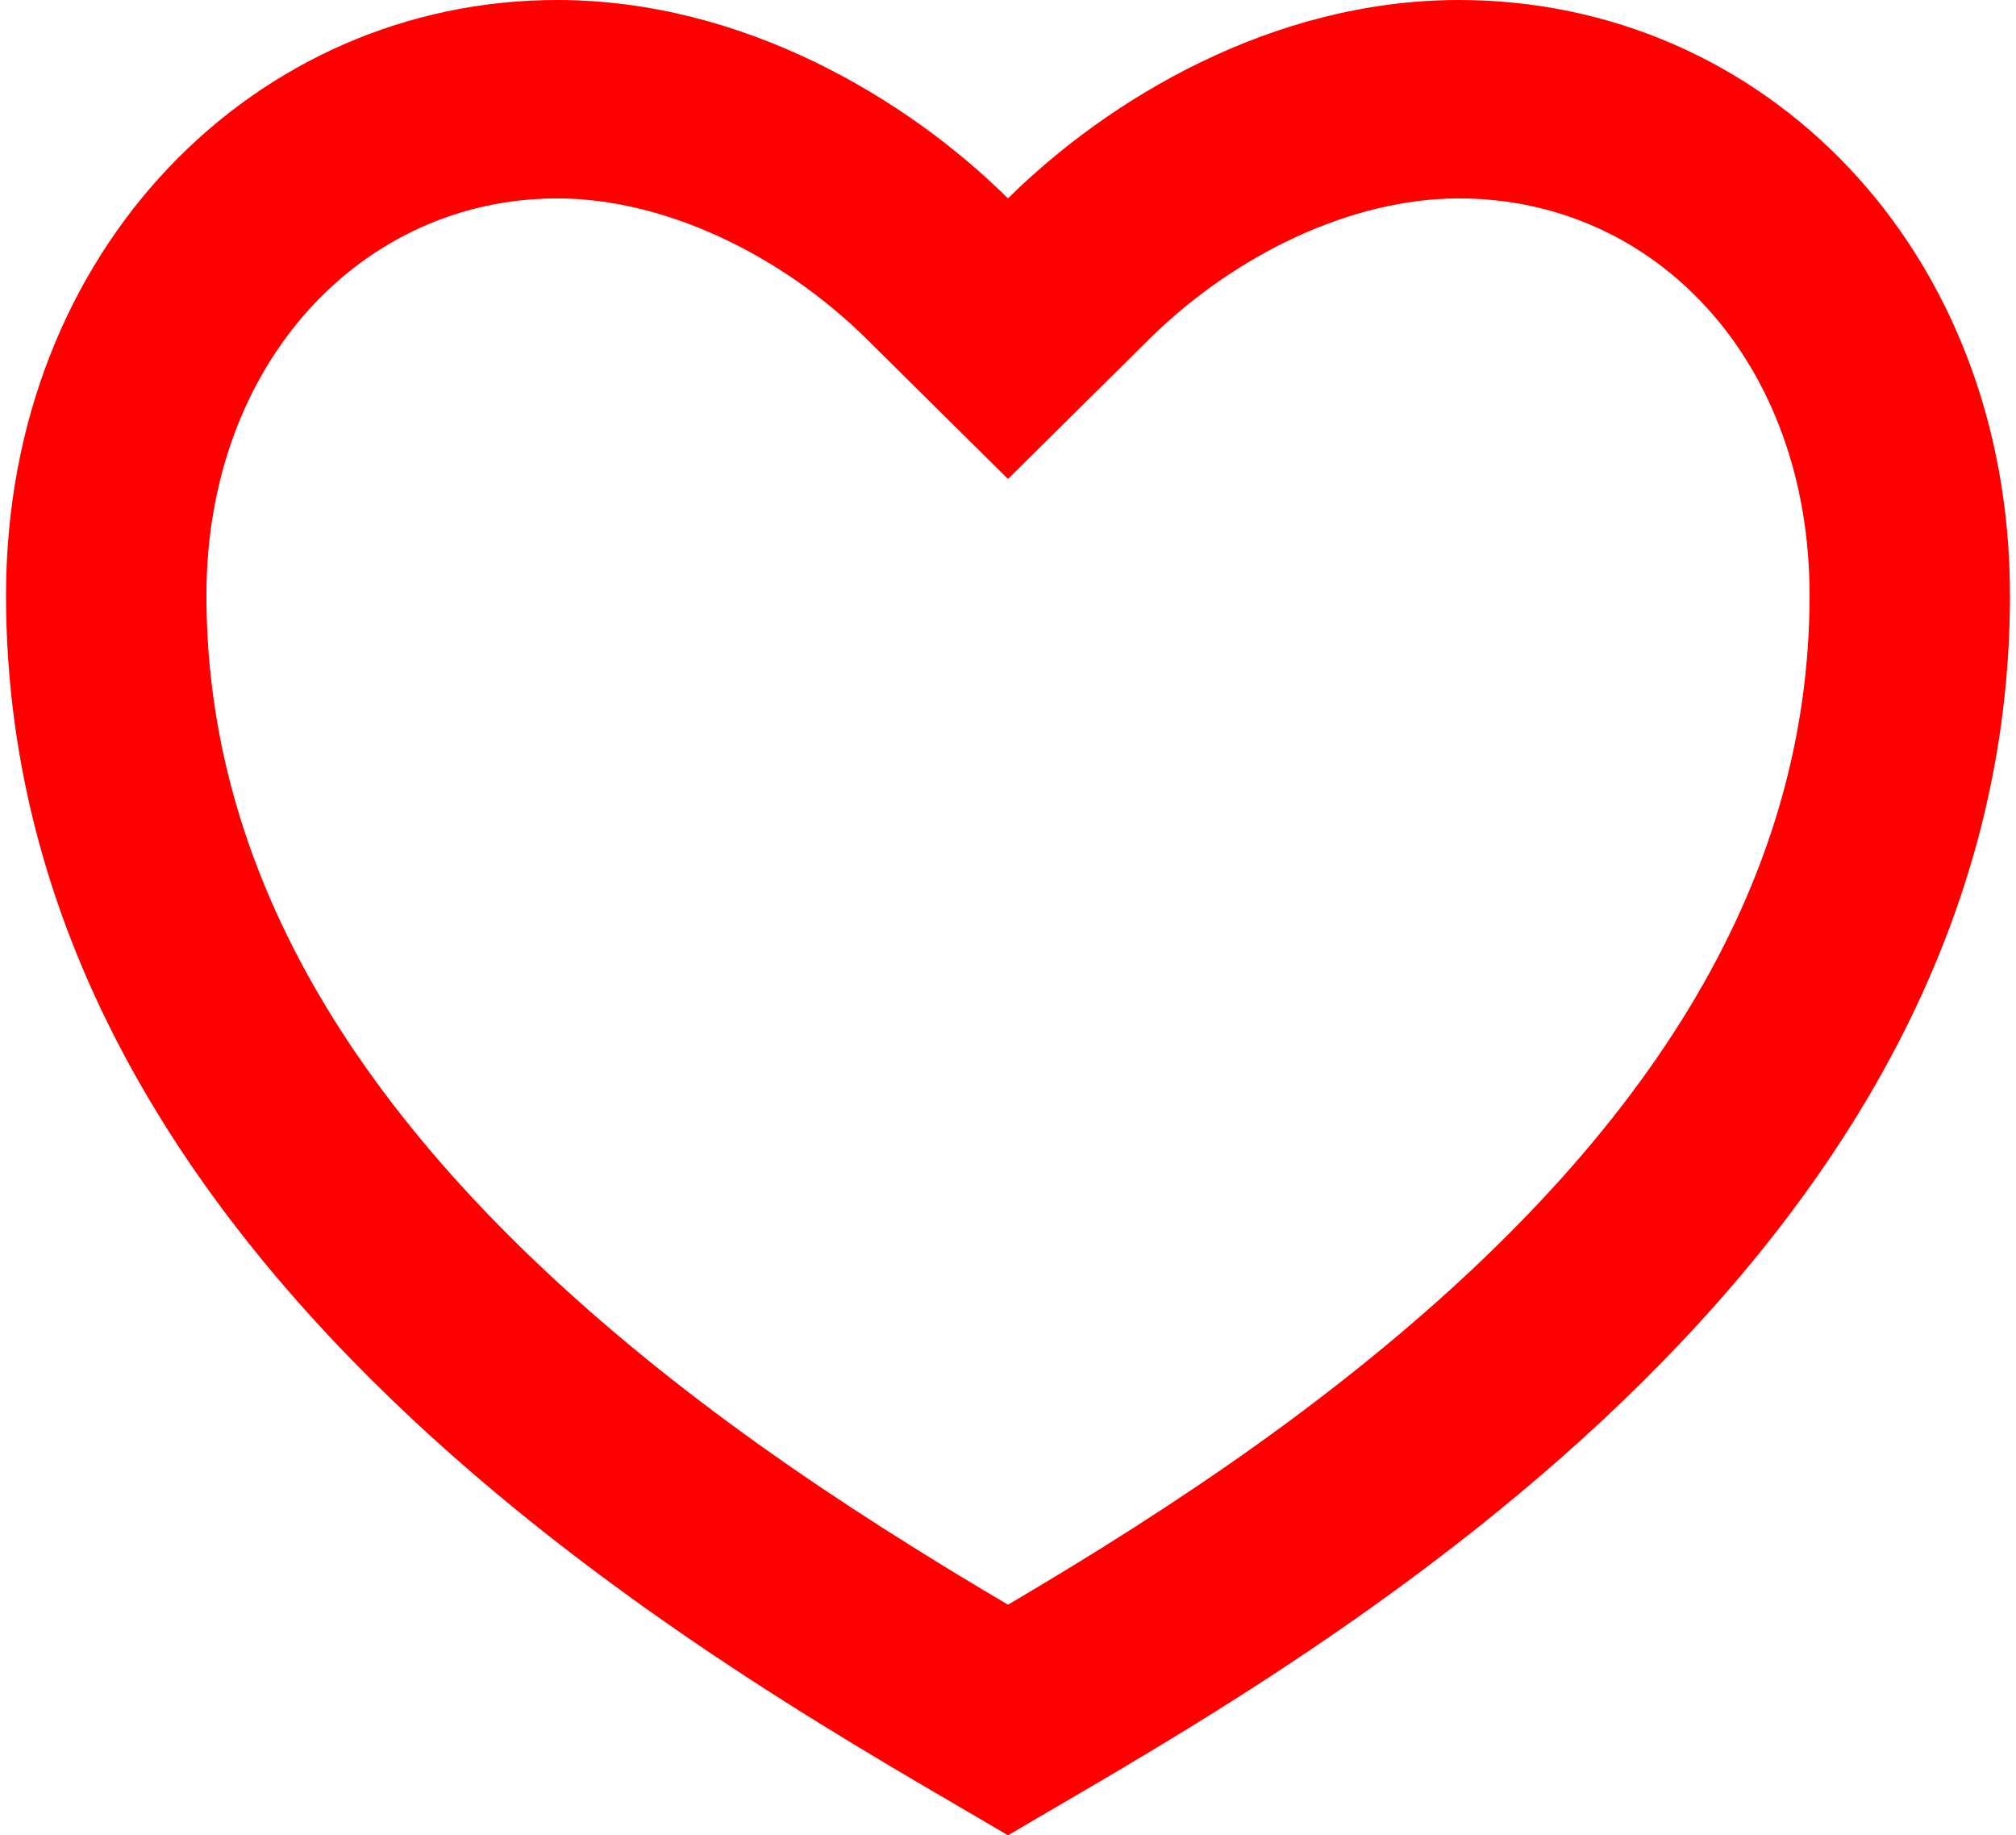 <svg width="167" height="152" viewBox="0 0 167 152" fill="none" xmlns="http://www.w3.org/2000/svg">
<path d="M120.85 0C146.065 0 166.5 20.541 166.5 49.297C166.5 106.811 104.25 139.676 83.5 152C62.75 139.676 0.5 106.811 0.5 49.297C0.5 20.541 21.25 0 46.15 0C61.588 0 75.2 8.216 83.5 16.432C91.8 8.216 105.412 0 120.85 0ZM91.252 128.206C98.564 123.638 105.163 119.094 111.338 114.23C136.081 94.758 149.9 73.478 149.9 49.297C149.9 29.907 137.143 16.432 120.85 16.432C111.919 16.432 102.258 21.116 95.236 28.05L83.5 39.668L71.764 28.05C64.742 21.116 55.081 16.432 46.15 16.432C30.048 16.432 17.1 30.038 17.1 49.297C17.1 73.486 30.928 94.758 55.654 114.23C61.837 119.094 68.436 123.638 75.748 128.198C78.23 129.75 80.686 131.238 83.5 132.897C86.314 131.238 88.77 129.75 91.252 128.206Z" fill="#FF0000"/>
</svg>
